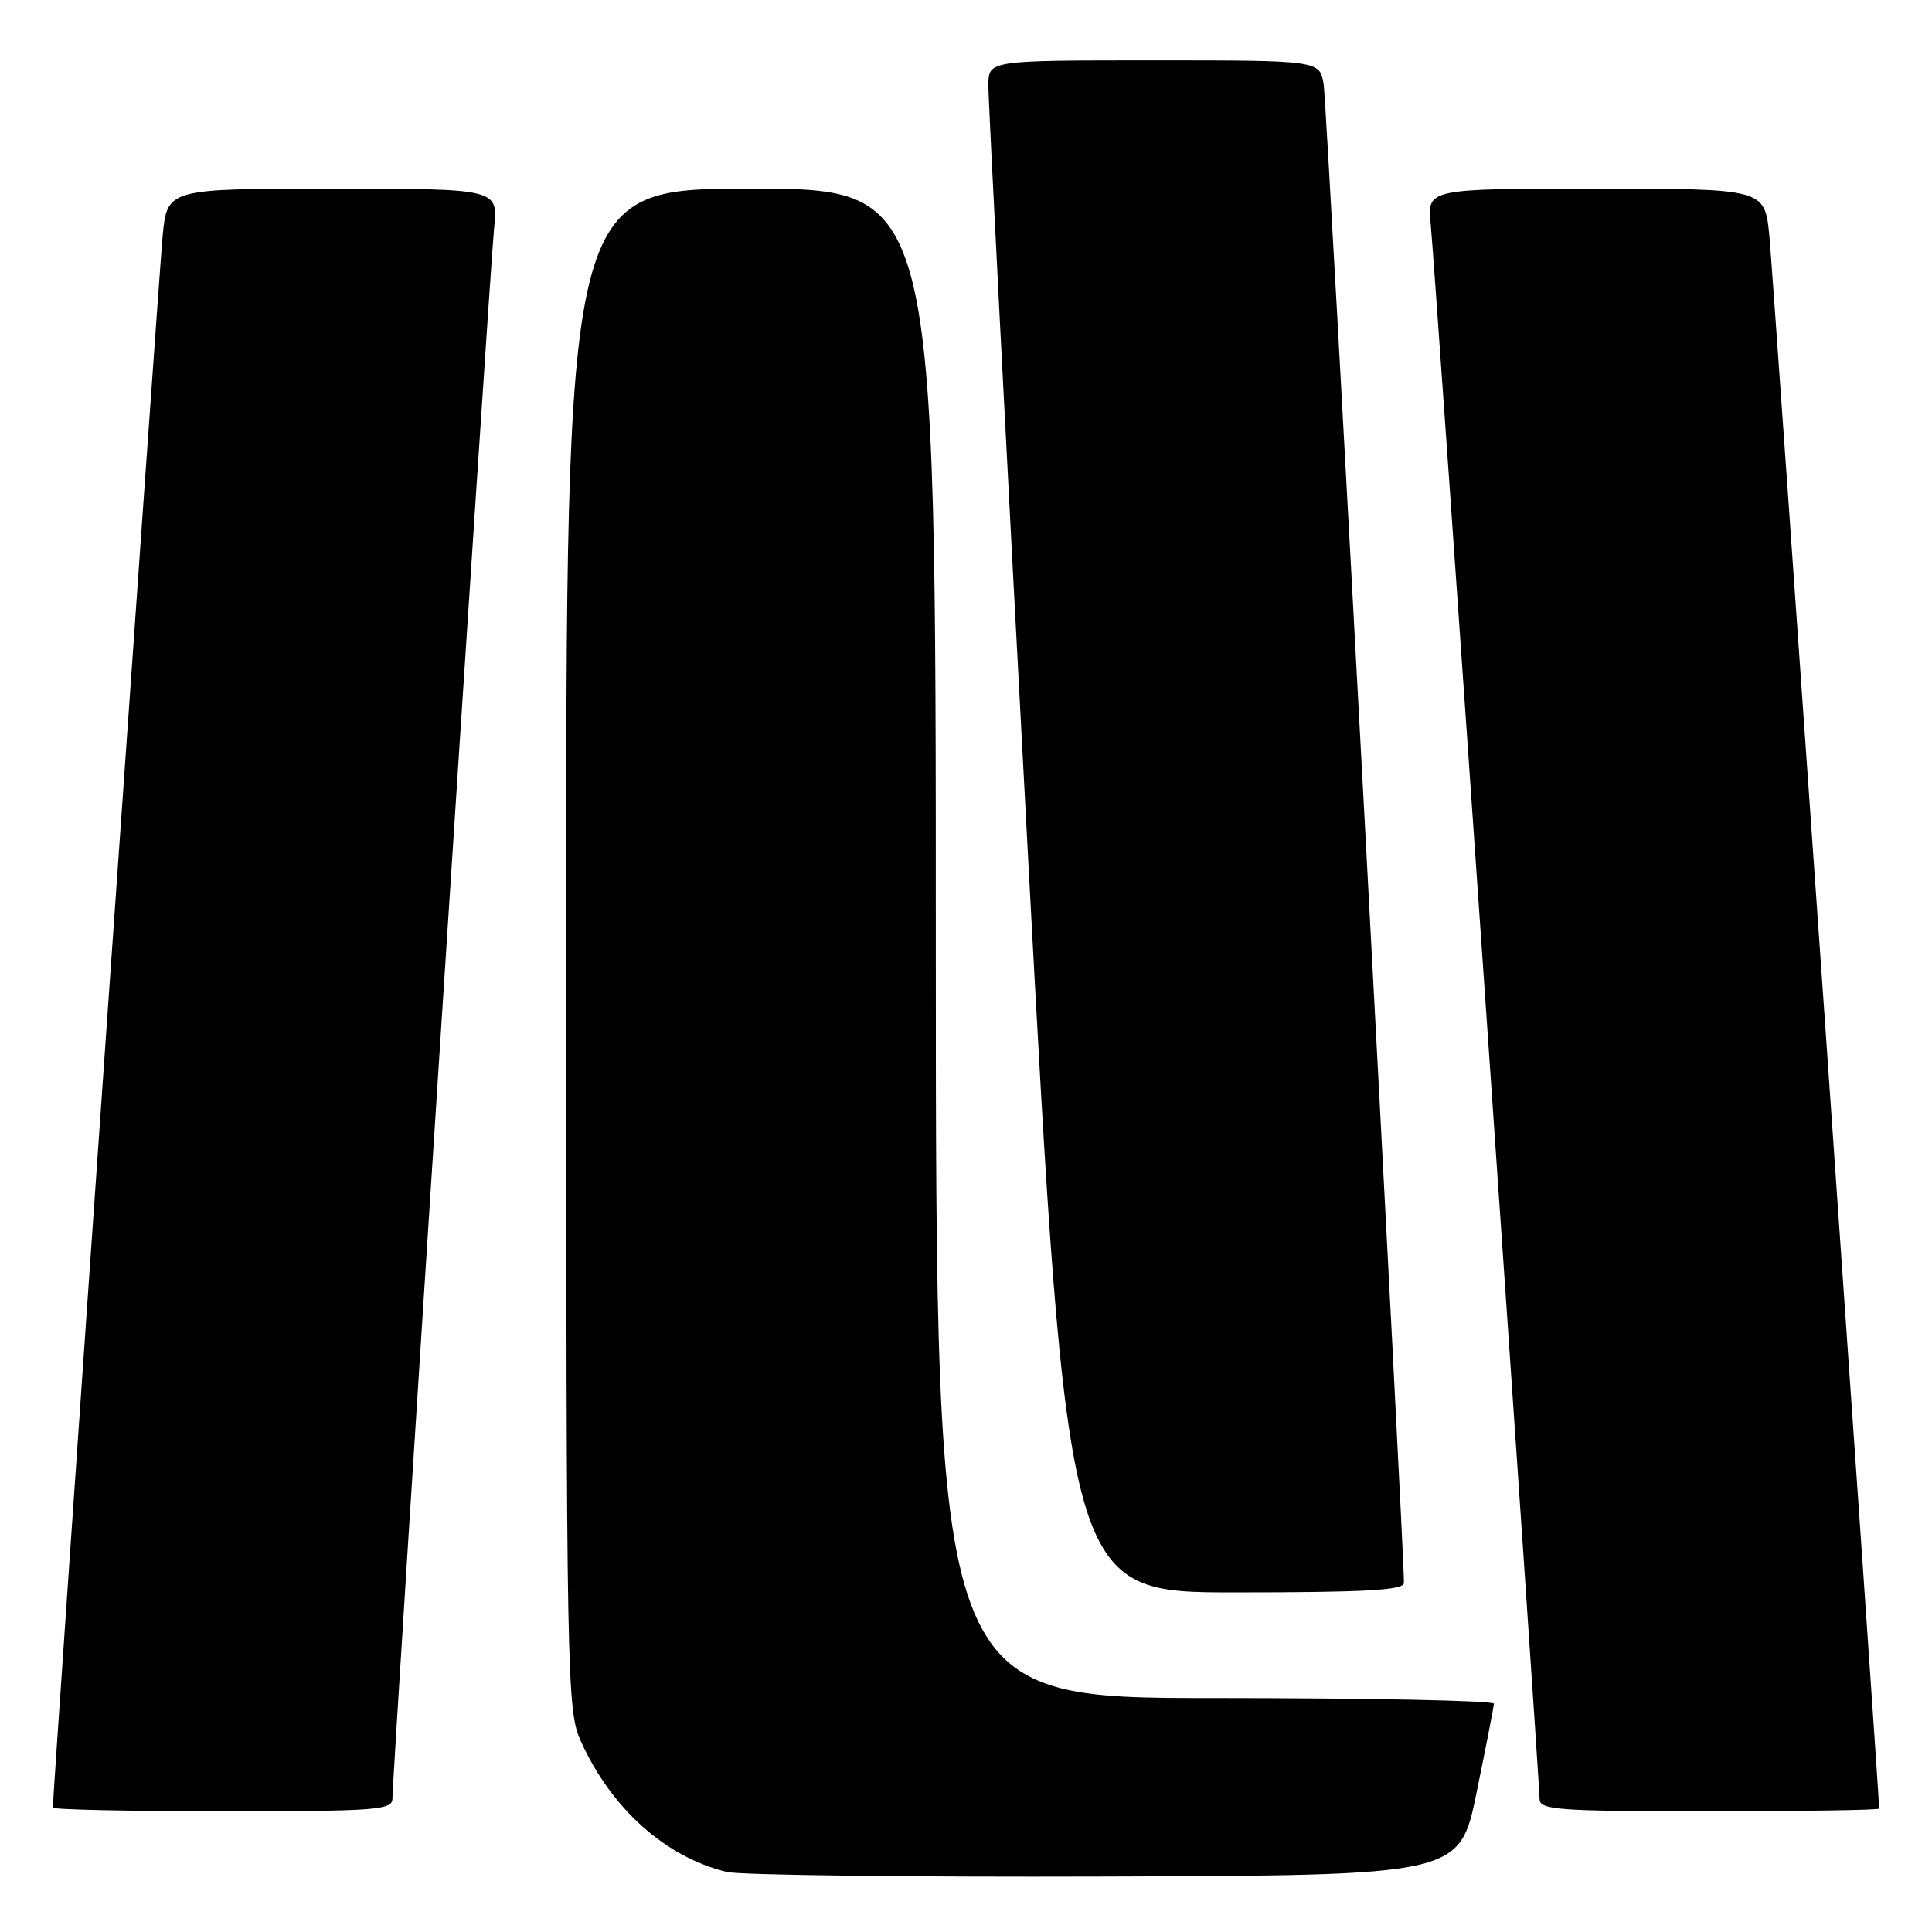 <?xml version="1.0" encoding="UTF-8" standalone="no"?>
<!DOCTYPE svg PUBLIC "-//W3C//DTD SVG 1.1//EN" "http://www.w3.org/Graphics/SVG/1.1/DTD/svg11.dtd" >
<svg xmlns="http://www.w3.org/2000/svg" xmlns:xlink="http://www.w3.org/1999/xlink" version="1.1" viewBox="0 0 256 256">
 <g >
 <path fill="currentColor"
d=" M 195.66 237.50 C 196.90 231.45 197.93 226.16 197.95 225.75 C 197.98 225.34 181.35 225.00 161.00 225.00 C 124.00 225.00 124.00 225.00 124.00 125.00 C 124.00 25.00 124.00 25.00 99.50 25.00 C 75.00 25.00 75.00 25.00 75.02 125.75 C 75.04 223.16 75.11 226.64 76.98 230.76 C 81.03 239.68 88.21 246.10 96.33 248.05 C 98.07 248.46 120.63 248.74 146.46 248.65 C 193.41 248.50 193.41 248.50 195.66 237.50 Z  M 52.00 238.30 C 52.00 235.10 64.92 35.51 65.47 30.25 C 66.02 25.00 66.02 25.00 44.09 25.00 C 22.16 25.00 22.16 25.00 21.55 31.25 C 21.07 36.14 7.00 237.56 7.00 239.52 C 7.00 239.78 17.12 240.00 29.50 240.00 C 50.03 240.00 52.00 239.85 52.00 238.30 Z  M 249.00 239.65 C 249.00 237.78 234.91 35.93 234.45 31.25 C 233.84 25.00 233.84 25.00 211.47 25.00 C 189.09 25.00 189.09 25.00 189.58 29.75 C 190.13 35.06 204.00 235.81 204.00 238.37 C 204.00 239.83 206.37 240.00 226.50 240.00 C 238.88 240.00 249.00 239.84 249.00 239.65 Z  M 186.03 209.75 C 186.12 206.31 175.83 14.04 175.40 11.25 C 174.91 8.00 174.91 8.00 152.95 8.00 C 131.00 8.00 131.00 8.00 130.96 11.25 C 130.94 13.04 133.29 58.71 136.18 112.75 C 141.44 211.00 141.44 211.00 163.72 211.00 C 180.86 211.00 186.01 210.71 186.03 209.75 Z "/>
</g>
</svg>
